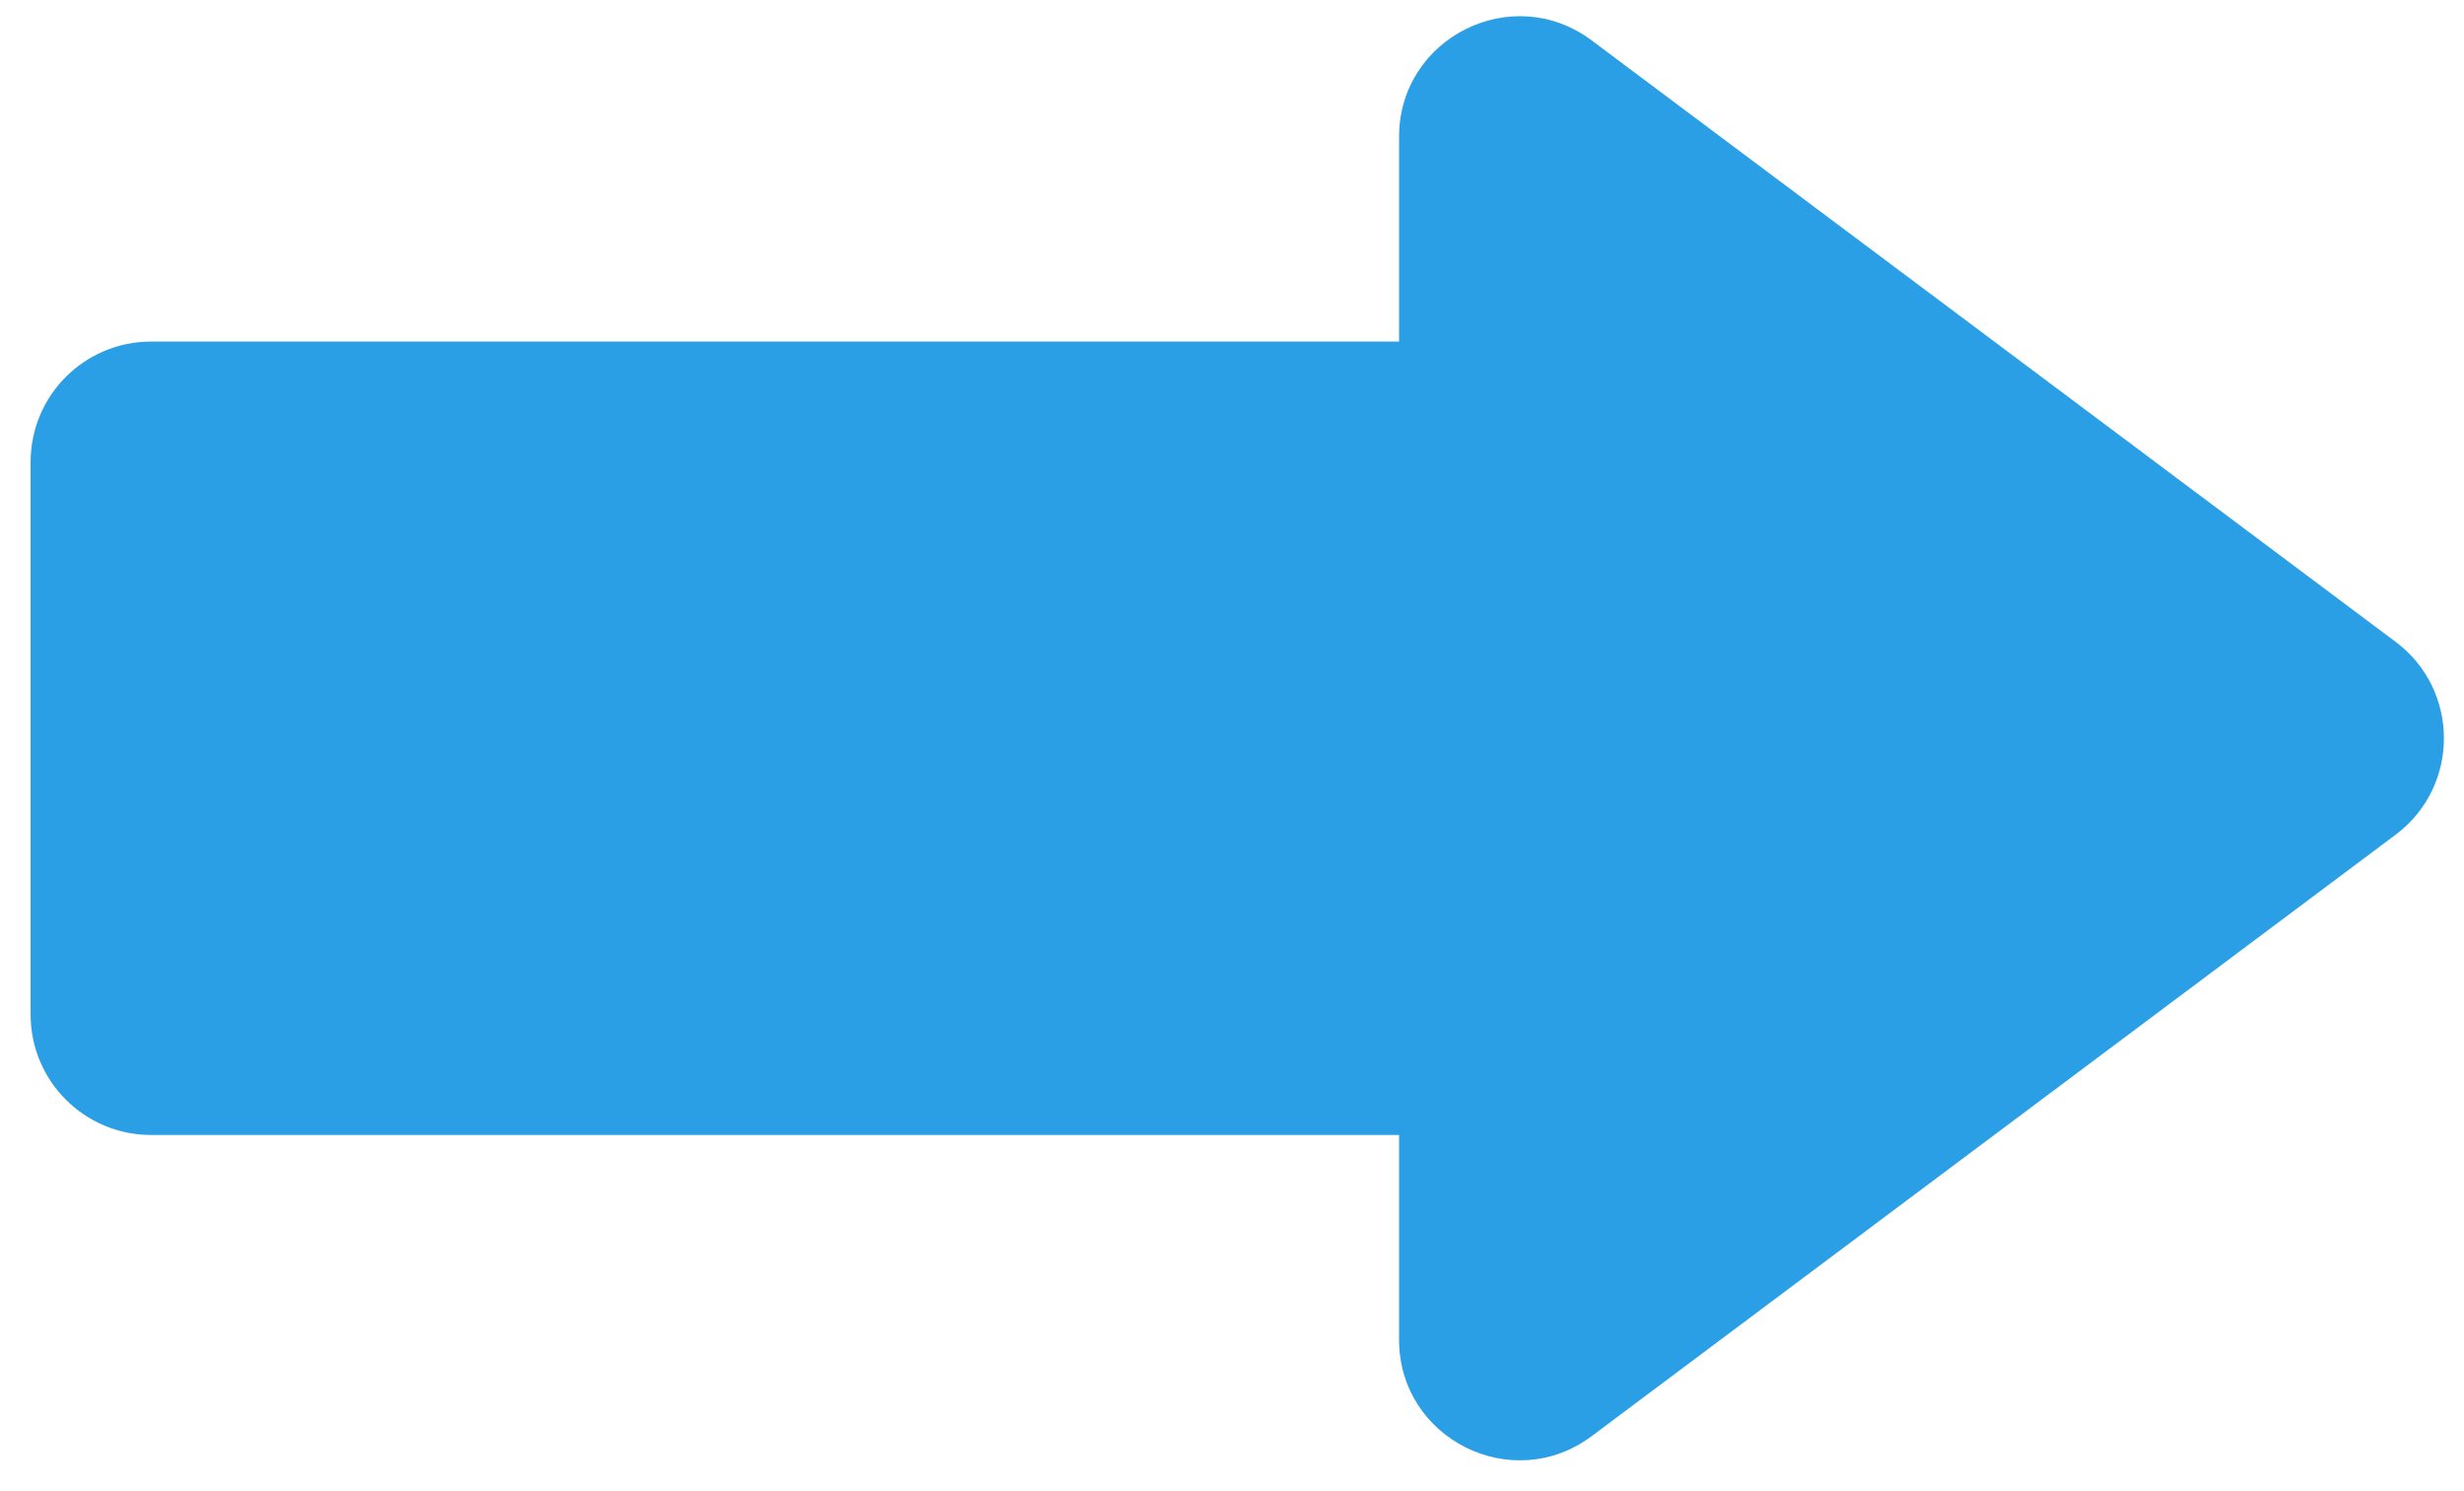 <svg width="76" height="46" viewBox="0 0 76 46" fill="none" xmlns="http://www.w3.org/2000/svg">
<path fill-rule="evenodd" clip-rule="evenodd" d="M73.89 25.75C75.877 24.264 75.877 21.285 73.89 19.799L49.095 1.247C46.644 -0.586 43.153 1.163 43.153 4.223L43.153 10.537L4.66 10.537C2.607 10.537 0.944 12.2 0.944 14.253L0.944 31.296C0.944 33.349 2.607 35.012 4.66 35.012L43.153 35.012L43.153 41.327C43.153 44.387 46.644 46.135 49.095 44.302L73.89 25.75Z" fill="#2B9FE6"/>
</svg>
